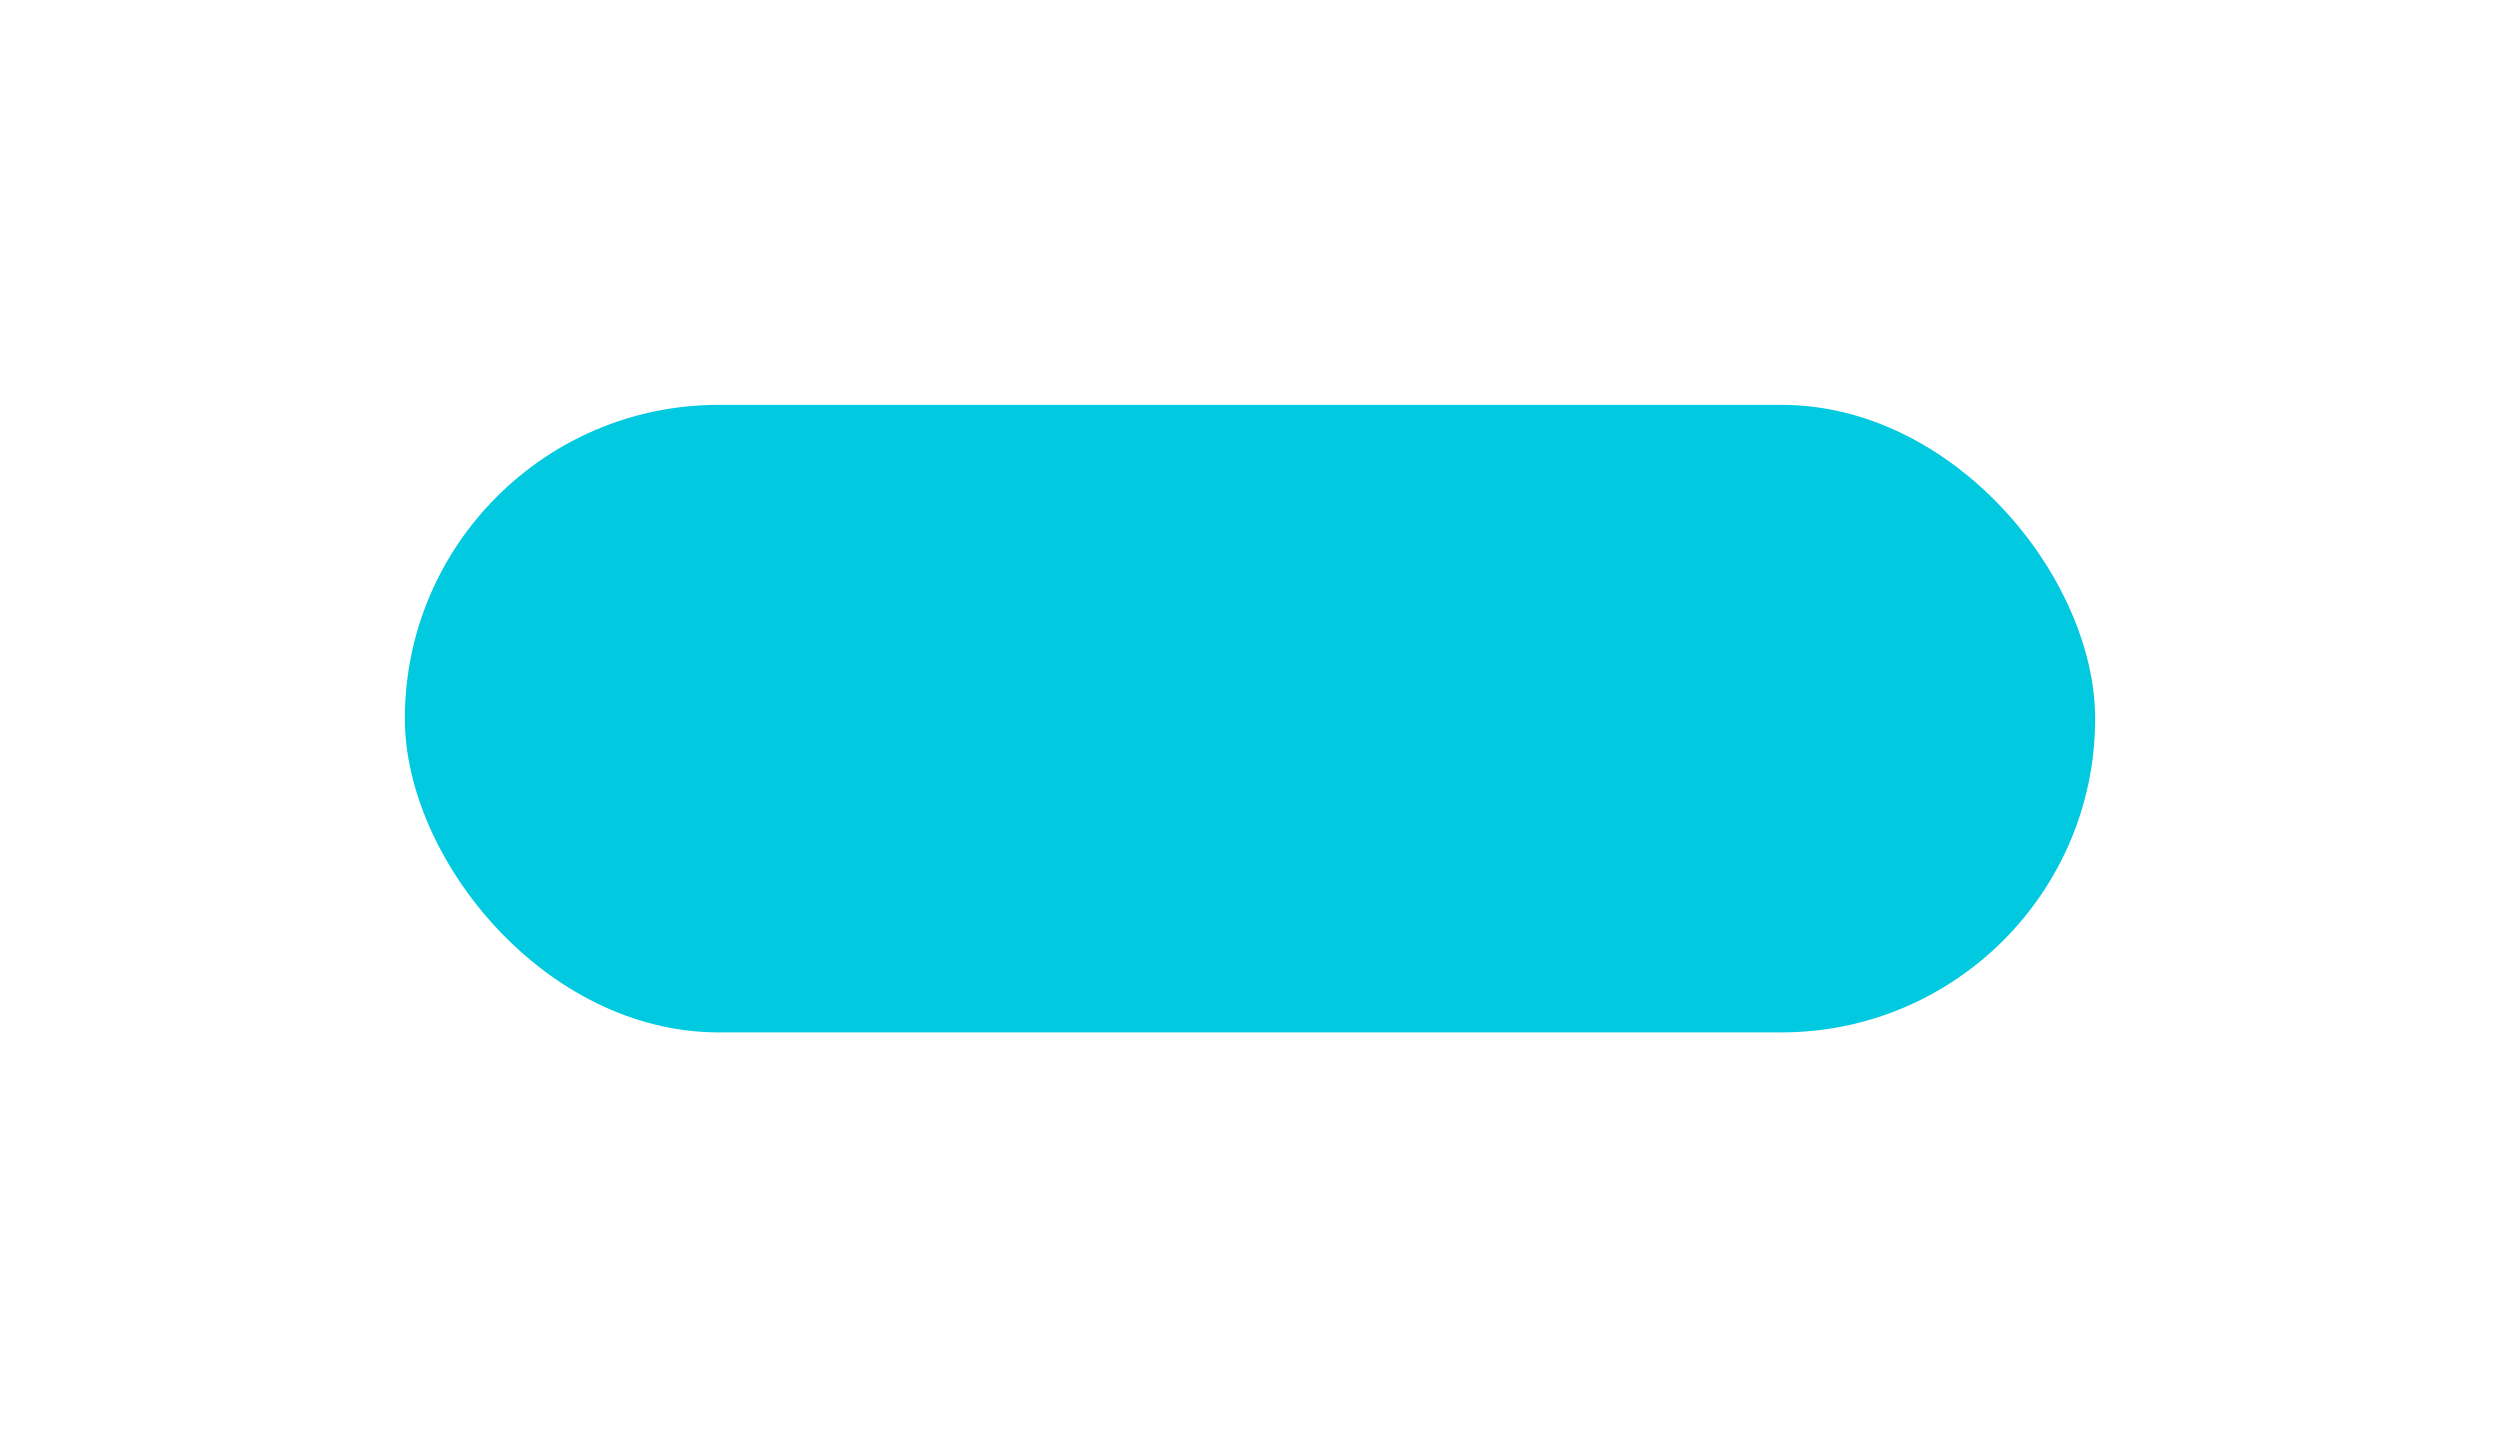<svg width="247" height="142" viewBox="0 0 247 142" fill="none" xmlns="http://www.w3.org/2000/svg">
<g filter="url(#filter0_d_11_20)">
<rect x="35" y="25" width="167" height="62" rx="31" fill="#00C9E0"/>
</g>
<defs>
<filter id="filter0_d_11_20" x="0" y="0" width="247" height="142" filterUnits="userSpaceOnUse" color-interpolation-filters="sRGB">
<feFlood flood-opacity="0" result="BackgroundImageFix"/>
<feColorMatrix in="SourceAlpha" type="matrix" values="0 0 0 0 0 0 0 0 0 0 0 0 0 0 0 0 0 0 127 0" result="hardAlpha"/>
<feOffset dx="5" dy="15"/>
<feGaussianBlur stdDeviation="20"/>
<feColorMatrix type="matrix" values="0 0 0 0 0 0 0 0 0 0.788 0 0 0 0 0.878 0 0 0 0.2 0"/>
<feBlend mode="normal" in2="BackgroundImageFix" result="effect1_dropShadow_11_20"/>
<feBlend mode="normal" in="SourceGraphic" in2="effect1_dropShadow_11_20" result="shape"/>
</filter>
</defs>
</svg>

